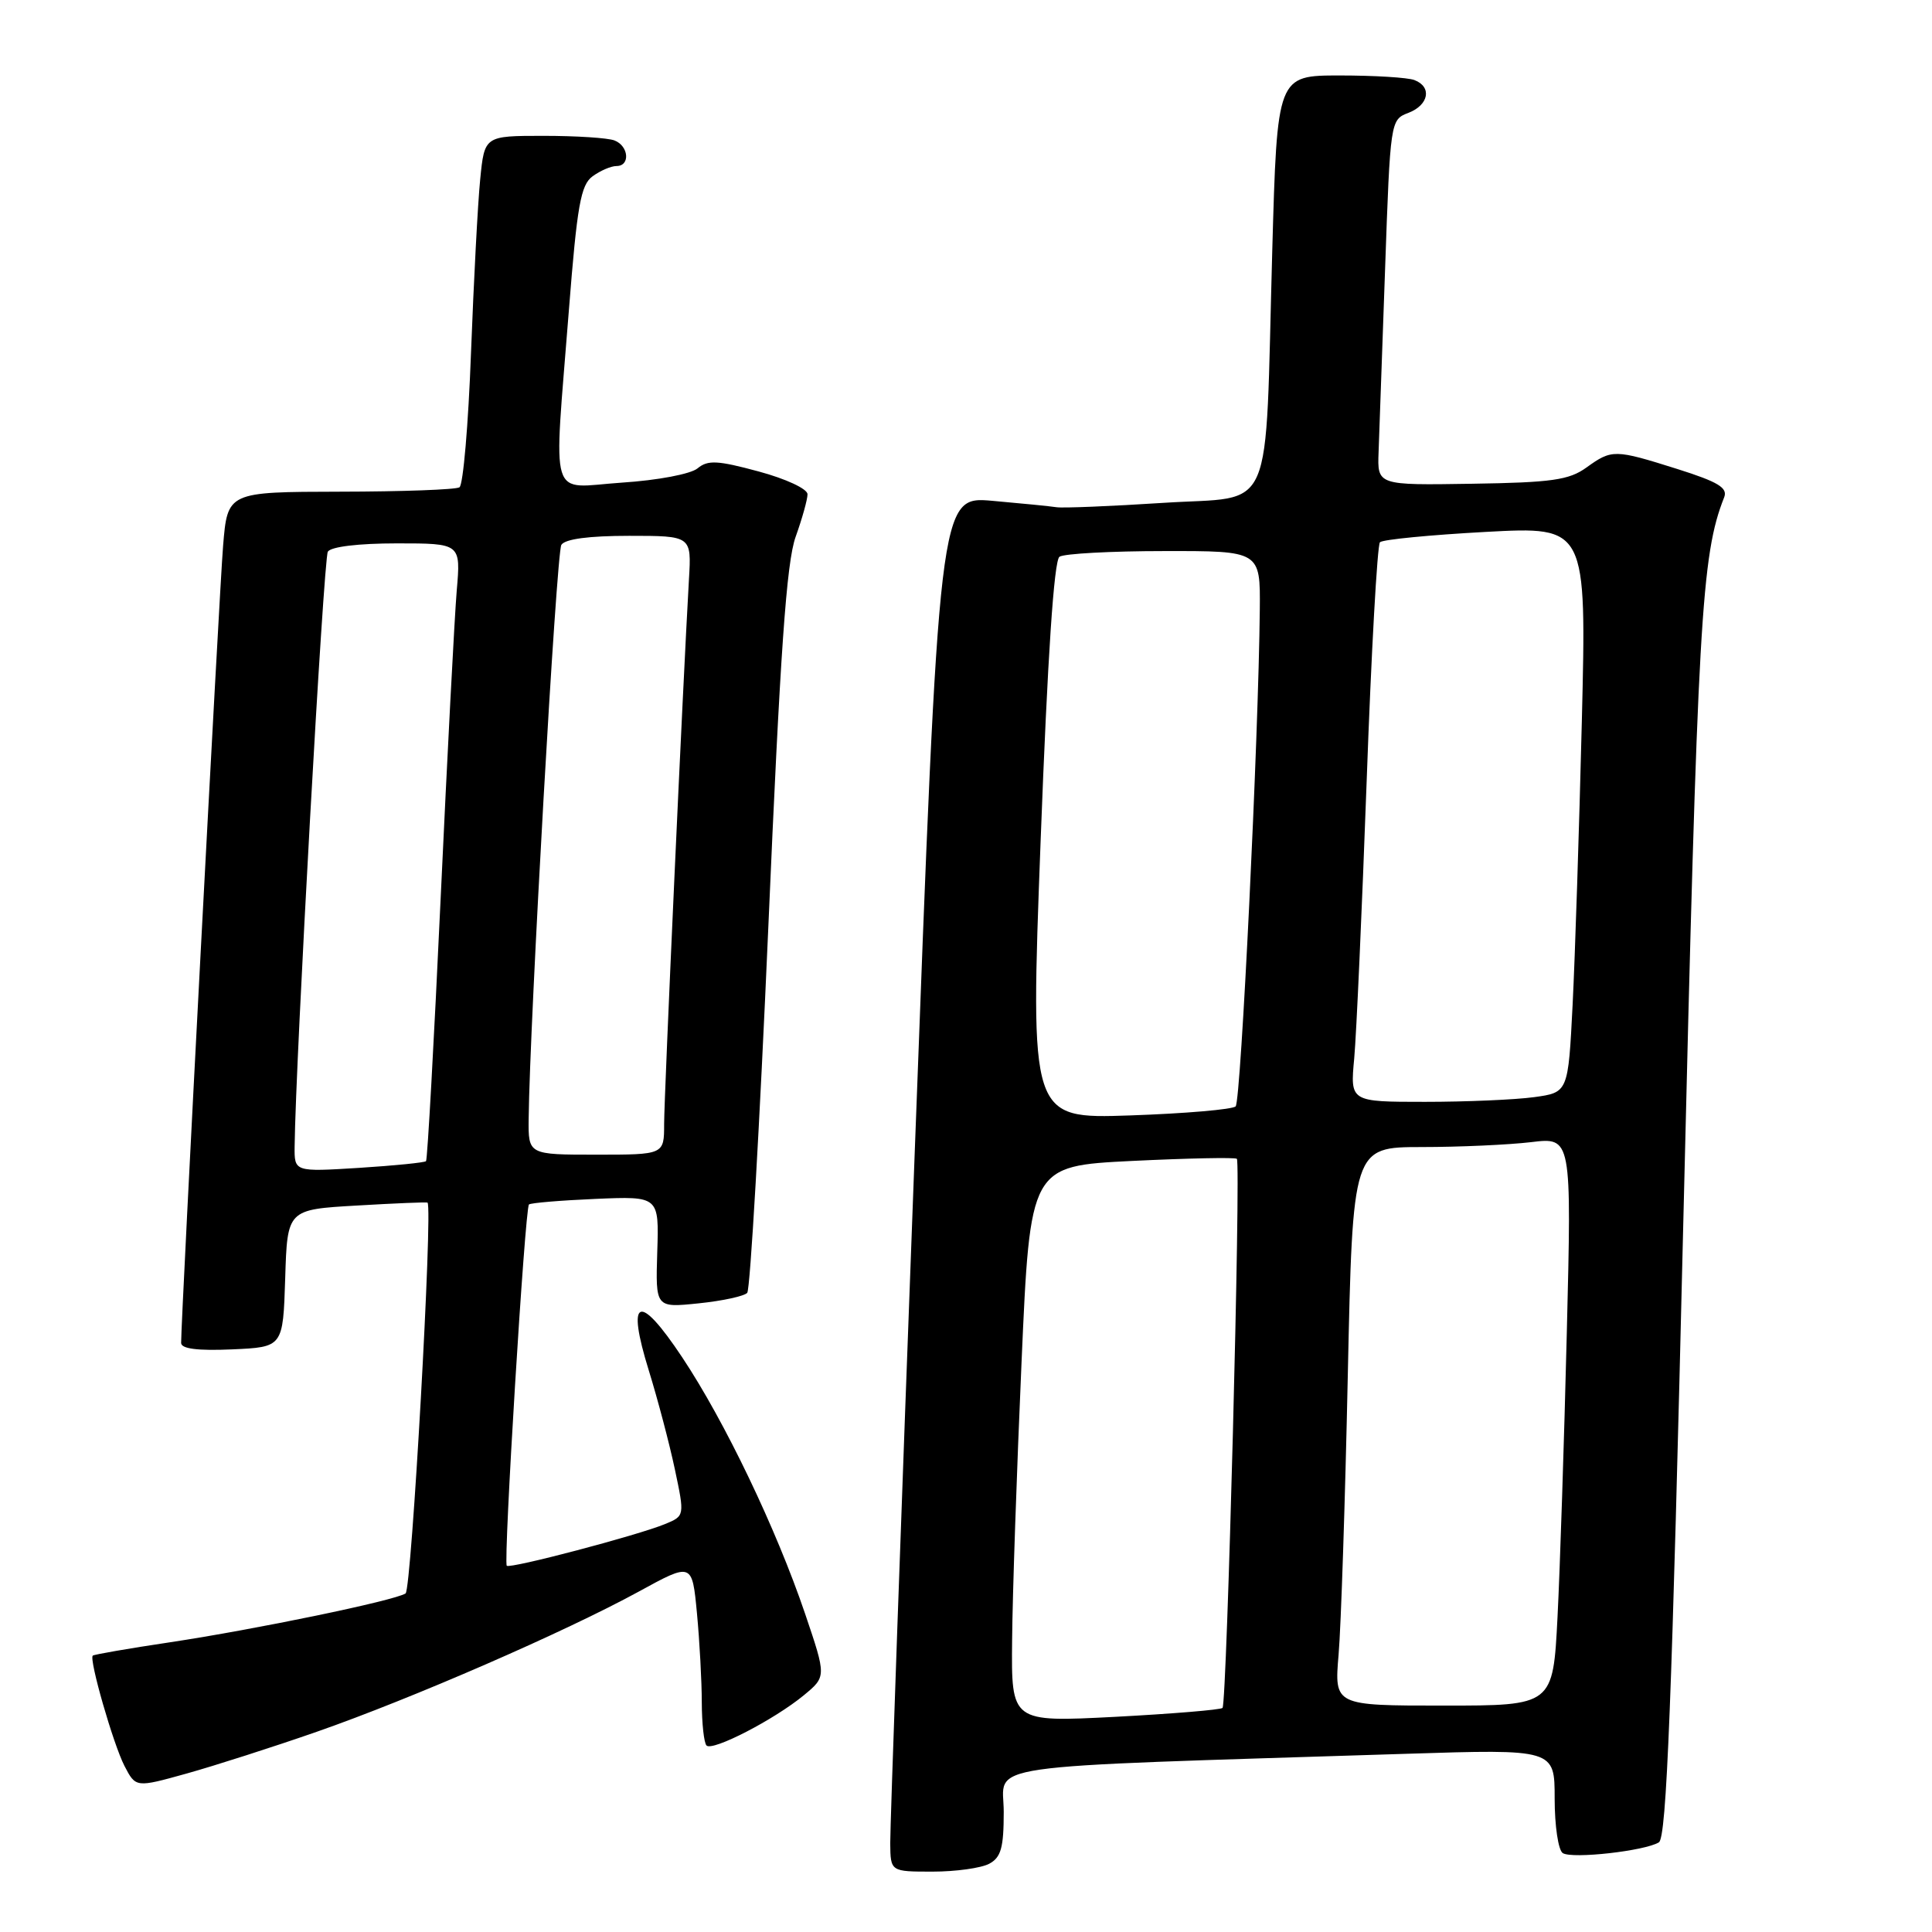 <?xml version="1.0" encoding="UTF-8" standalone="no"?>
<!DOCTYPE svg PUBLIC "-//W3C//DTD SVG 1.1//EN" "http://www.w3.org/Graphics/SVG/1.1/DTD/svg11.dtd" >
<svg xmlns="http://www.w3.org/2000/svg" xmlns:xlink="http://www.w3.org/1999/xlink" version="1.1" viewBox="0 0 256 256">
 <g >
 <path fill="currentColor"
d=" M 131.07 246.96 C 132.64 246.12 133.00 244.84 133.00 240.08 C 133.00 233.54 128.17 234.24 186.25 232.39 C 206.00 231.76 206.00 231.76 206.00 238.32 C 206.00 241.93 206.48 245.18 207.08 245.55 C 208.36 246.34 217.96 245.26 219.81 244.12 C 220.83 243.49 221.53 225.68 223.06 161.41 C 224.96 81.88 225.43 73.57 228.46 65.90 C 228.96 64.64 227.68 63.86 222.27 62.15 C 213.93 59.52 213.59 59.52 210.21 61.95 C 207.91 63.61 205.61 63.94 195.00 64.10 C 182.50 64.30 182.50 64.30 182.67 59.90 C 182.76 57.48 183.15 46.58 183.53 35.68 C 184.22 16.00 184.24 15.86 186.61 14.96 C 189.33 13.92 189.78 11.51 187.42 10.61 C 186.55 10.27 182.10 10.00 177.54 10.00 C 169.23 10.00 169.23 10.00 168.58 33.25 C 167.58 69.16 169.09 65.66 154.17 66.63 C 147.20 67.08 140.82 67.34 140.00 67.21 C 139.18 67.08 135.34 66.70 131.48 66.36 C 124.45 65.75 124.45 65.75 121.19 153.12 C 119.39 201.18 117.94 242.19 117.96 244.25 C 118.00 248.00 118.00 248.00 123.57 248.00 C 126.63 248.00 130.00 247.53 131.07 246.96 Z  M 41.97 229.47 C 54.55 225.08 74.83 216.25 84.61 210.91 C 91.71 207.02 91.71 207.02 92.35 213.76 C 92.70 217.47 92.99 222.79 92.99 225.58 C 93.00 228.38 93.28 230.95 93.62 231.29 C 94.42 232.08 102.59 227.86 106.50 224.64 C 109.50 222.16 109.50 222.16 106.68 213.83 C 102.85 202.55 96.04 188.34 90.40 179.86 C 84.64 171.19 82.95 171.87 85.98 181.63 C 87.15 185.41 88.70 191.28 89.42 194.68 C 90.73 200.87 90.73 200.87 88.11 201.95 C 84.47 203.45 67.58 207.90 67.15 207.47 C 66.68 207.01 69.56 160.10 70.09 159.60 C 70.32 159.39 74.29 159.06 78.91 158.86 C 87.33 158.50 87.33 158.50 87.09 165.90 C 86.86 173.29 86.86 173.29 92.57 172.70 C 95.71 172.38 98.61 171.75 99.01 171.31 C 99.41 170.86 100.66 149.12 101.80 123.00 C 103.38 86.39 104.21 74.50 105.43 71.12 C 106.29 68.72 107.00 66.18 107.00 65.49 C 107.00 64.78 104.15 63.45 100.52 62.47 C 95.08 61.00 93.79 60.93 92.43 62.06 C 91.52 62.81 87.17 63.64 82.41 63.95 C 72.57 64.61 73.35 67.14 75.38 41.11 C 76.47 27.20 76.95 24.51 78.52 23.36 C 79.55 22.61 80.97 22.00 81.69 22.00 C 83.54 22.00 83.32 19.34 81.42 18.61 C 80.55 18.27 76.32 18.00 72.02 18.00 C 64.20 18.00 64.20 18.00 63.63 23.75 C 63.31 26.91 62.77 37.27 62.41 46.76 C 62.06 56.26 61.37 64.27 60.88 64.57 C 60.39 64.88 53.28 65.14 45.07 65.15 C 30.15 65.18 30.15 65.18 29.56 72.34 C 29.06 78.38 24.00 174.51 24.00 177.94 C 24.00 178.72 26.16 179.00 30.75 178.80 C 37.50 178.50 37.50 178.50 37.79 169.39 C 38.07 160.27 38.07 160.27 47.29 159.74 C 52.35 159.44 56.57 159.27 56.65 159.35 C 57.37 160.05 54.53 210.64 53.74 211.14 C 52.24 212.10 33.88 215.90 22.53 217.61 C 17.04 218.43 12.44 219.23 12.29 219.38 C 11.78 219.89 15.01 231.11 16.49 233.99 C 17.99 236.88 17.99 236.88 24.74 235.00 C 28.46 233.96 36.21 231.48 41.97 229.47 Z  M 134.11 217.35 C 134.16 211.38 134.73 194.80 135.36 180.50 C 136.50 154.50 136.50 154.50 150.00 153.83 C 157.43 153.47 163.67 153.34 163.89 153.55 C 164.44 154.11 162.57 225.77 161.99 226.31 C 161.72 226.56 155.31 227.09 147.75 227.49 C 134.00 228.20 134.00 228.20 134.11 217.35 Z  M 177.37 219.25 C 177.69 215.54 178.24 198.89 178.59 182.25 C 179.24 152.00 179.24 152.00 188.37 151.99 C 193.39 151.99 199.92 151.69 202.88 151.34 C 208.25 150.69 208.25 150.69 207.61 176.60 C 207.26 190.84 206.71 207.79 206.38 214.25 C 205.78 226.00 205.78 226.00 191.29 226.00 C 176.80 226.00 176.80 226.00 177.37 219.25 Z  M 137.89 111.37 C 138.81 86.99 139.66 74.25 140.39 73.77 C 141.00 73.36 147.24 73.02 154.25 73.02 C 167.00 73.00 167.00 73.00 166.93 80.75 C 166.77 97.67 164.43 145.91 163.73 146.60 C 163.32 147.01 157.03 147.55 149.74 147.80 C 136.50 148.25 136.50 148.25 137.89 111.37 Z  M 179.44 140.25 C 179.73 137.09 180.47 120.55 181.09 103.50 C 181.70 86.45 182.50 72.21 182.85 71.85 C 183.21 71.49 189.51 70.88 196.87 70.48 C 210.23 69.76 210.23 69.76 209.60 95.63 C 209.25 109.86 208.70 126.73 208.38 133.13 C 207.79 144.76 207.79 144.76 203.26 145.38 C 200.76 145.72 194.26 146.00 188.81 146.00 C 178.90 146.00 178.90 146.00 179.44 140.25 Z  M 39.04 151.89 C 39.17 140.50 42.88 74.00 43.44 73.10 C 43.85 72.44 47.52 72.00 52.59 72.00 C 61.06 72.00 61.06 72.00 60.52 78.25 C 60.23 81.69 59.27 100.03 58.39 119.00 C 57.51 137.97 56.64 153.66 56.45 153.86 C 56.27 154.05 52.27 154.45 47.56 154.75 C 39.00 155.28 39.00 155.28 39.04 151.89 Z  M 70.05 148.25 C 70.19 135.42 73.73 73.25 74.38 72.20 C 74.86 71.42 78.03 71.00 83.37 71.00 C 91.63 71.00 91.63 71.00 91.29 76.75 C 90.50 90.41 88.00 145.25 88.00 148.95 C 88.00 153.00 88.00 153.00 79.00 153.00 C 70.00 153.00 70.00 153.00 70.05 148.25 Z "/>
</g>
</svg>